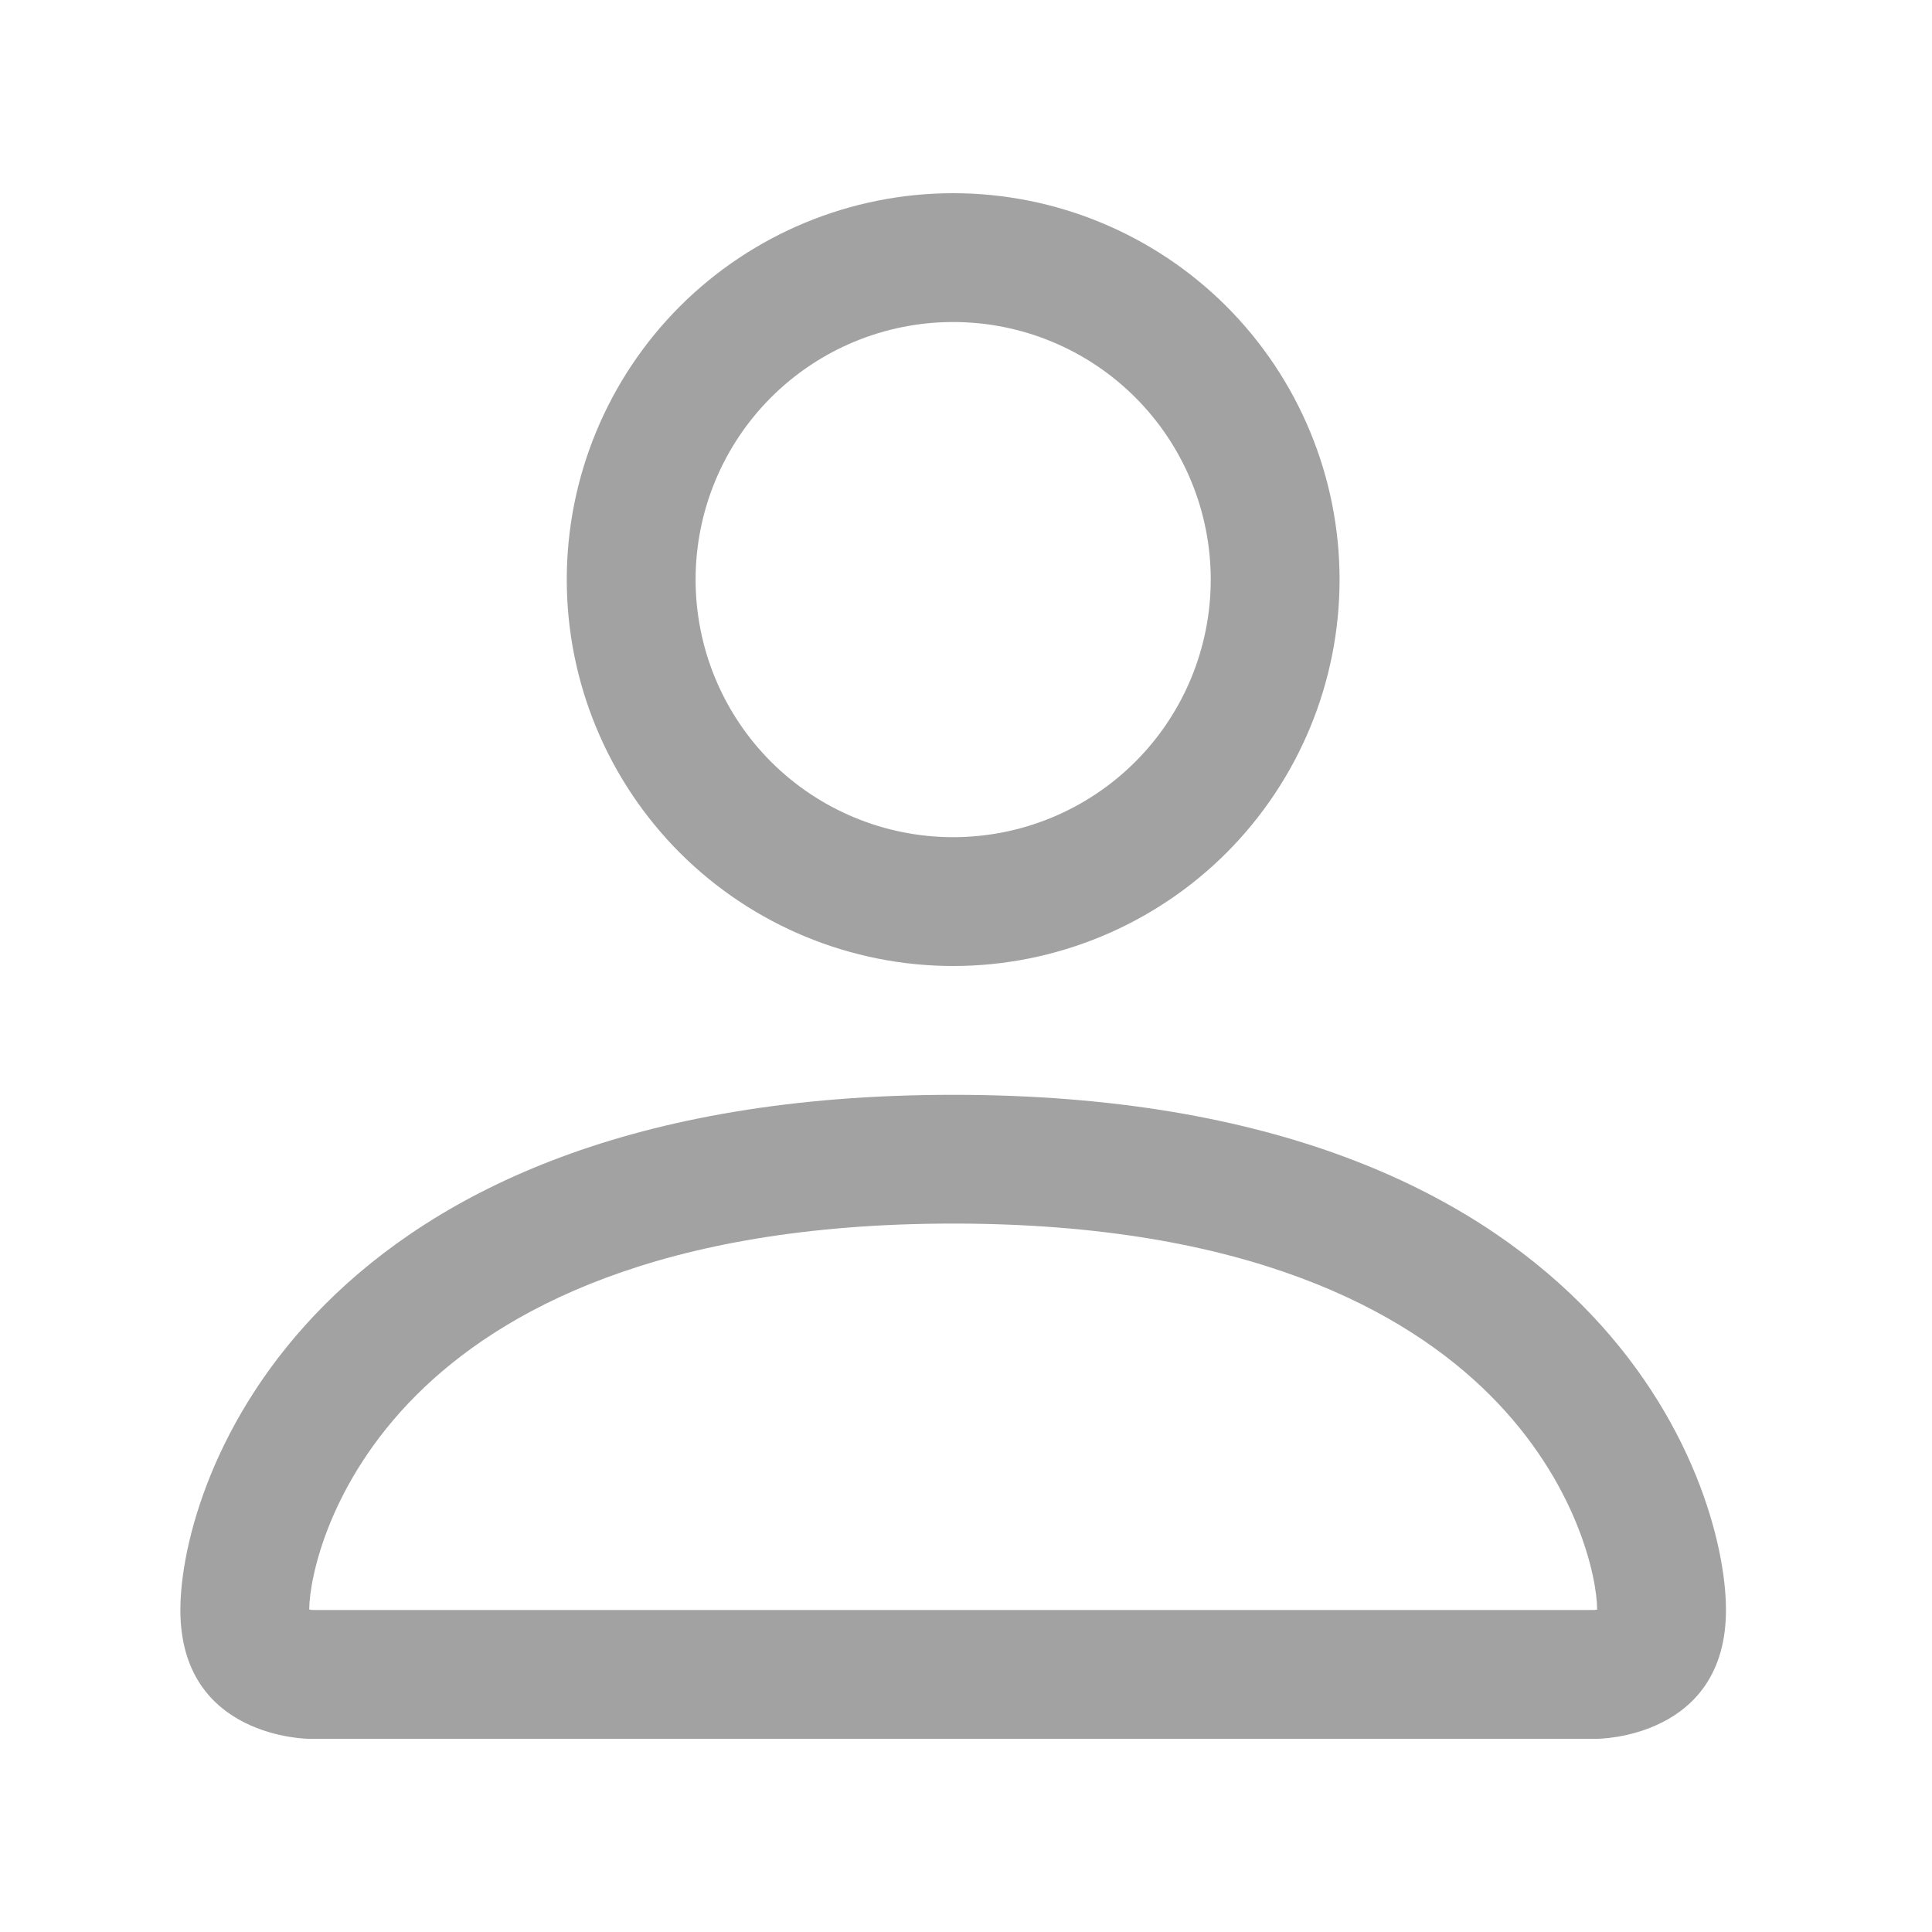 <svg width="25" height="25" viewBox="0 0 25 25" fill="none" xmlns="http://www.w3.org/2000/svg">
<path fill-rule="evenodd" clip-rule="evenodd" d="M20.667 22.5C20.667 22.5 22.334 22.5 22.334 20.833C22.334 19.167 20.667 14.167 12.334 14.167C4.001 14.167 2.334 19.167 2.334 20.833C2.334 22.5 4.001 22.5 4.001 22.5H20.667ZM4.037 20.833H20.631C20.639 20.832 20.646 20.831 20.654 20.83L20.667 20.827C20.666 20.417 20.411 19.183 19.281 18.053C18.194 16.967 16.149 15.833 12.334 15.833C8.517 15.833 6.474 16.967 5.387 18.053C4.257 19.183 4.004 20.417 4.001 20.827C4.013 20.829 4.025 20.831 4.037 20.833ZM12.334 10.833C13.218 10.833 14.066 10.482 14.691 9.857C15.316 9.232 15.667 8.384 15.667 7.5C15.667 6.616 15.316 5.768 14.691 5.143C14.066 4.518 13.218 4.167 12.334 4.167C11.45 4.167 10.602 4.518 9.977 5.143C9.352 5.768 9.001 6.616 9.001 7.5C9.001 8.384 9.352 9.232 9.977 9.857C10.602 10.482 11.45 10.833 12.334 10.833ZM17.334 7.5C17.334 8.826 16.807 10.098 15.87 11.036C14.932 11.973 13.66 12.5 12.334 12.5C11.008 12.5 9.736 11.973 8.798 11.036C7.861 10.098 7.334 8.826 7.334 7.5C7.334 6.174 7.861 4.902 8.798 3.964C9.736 3.027 11.008 2.5 12.334 2.5C13.66 2.5 14.932 3.027 15.87 3.964C16.807 4.902 17.334 6.174 17.334 7.5Z" fill="#A2A2A2"/>
</svg>
